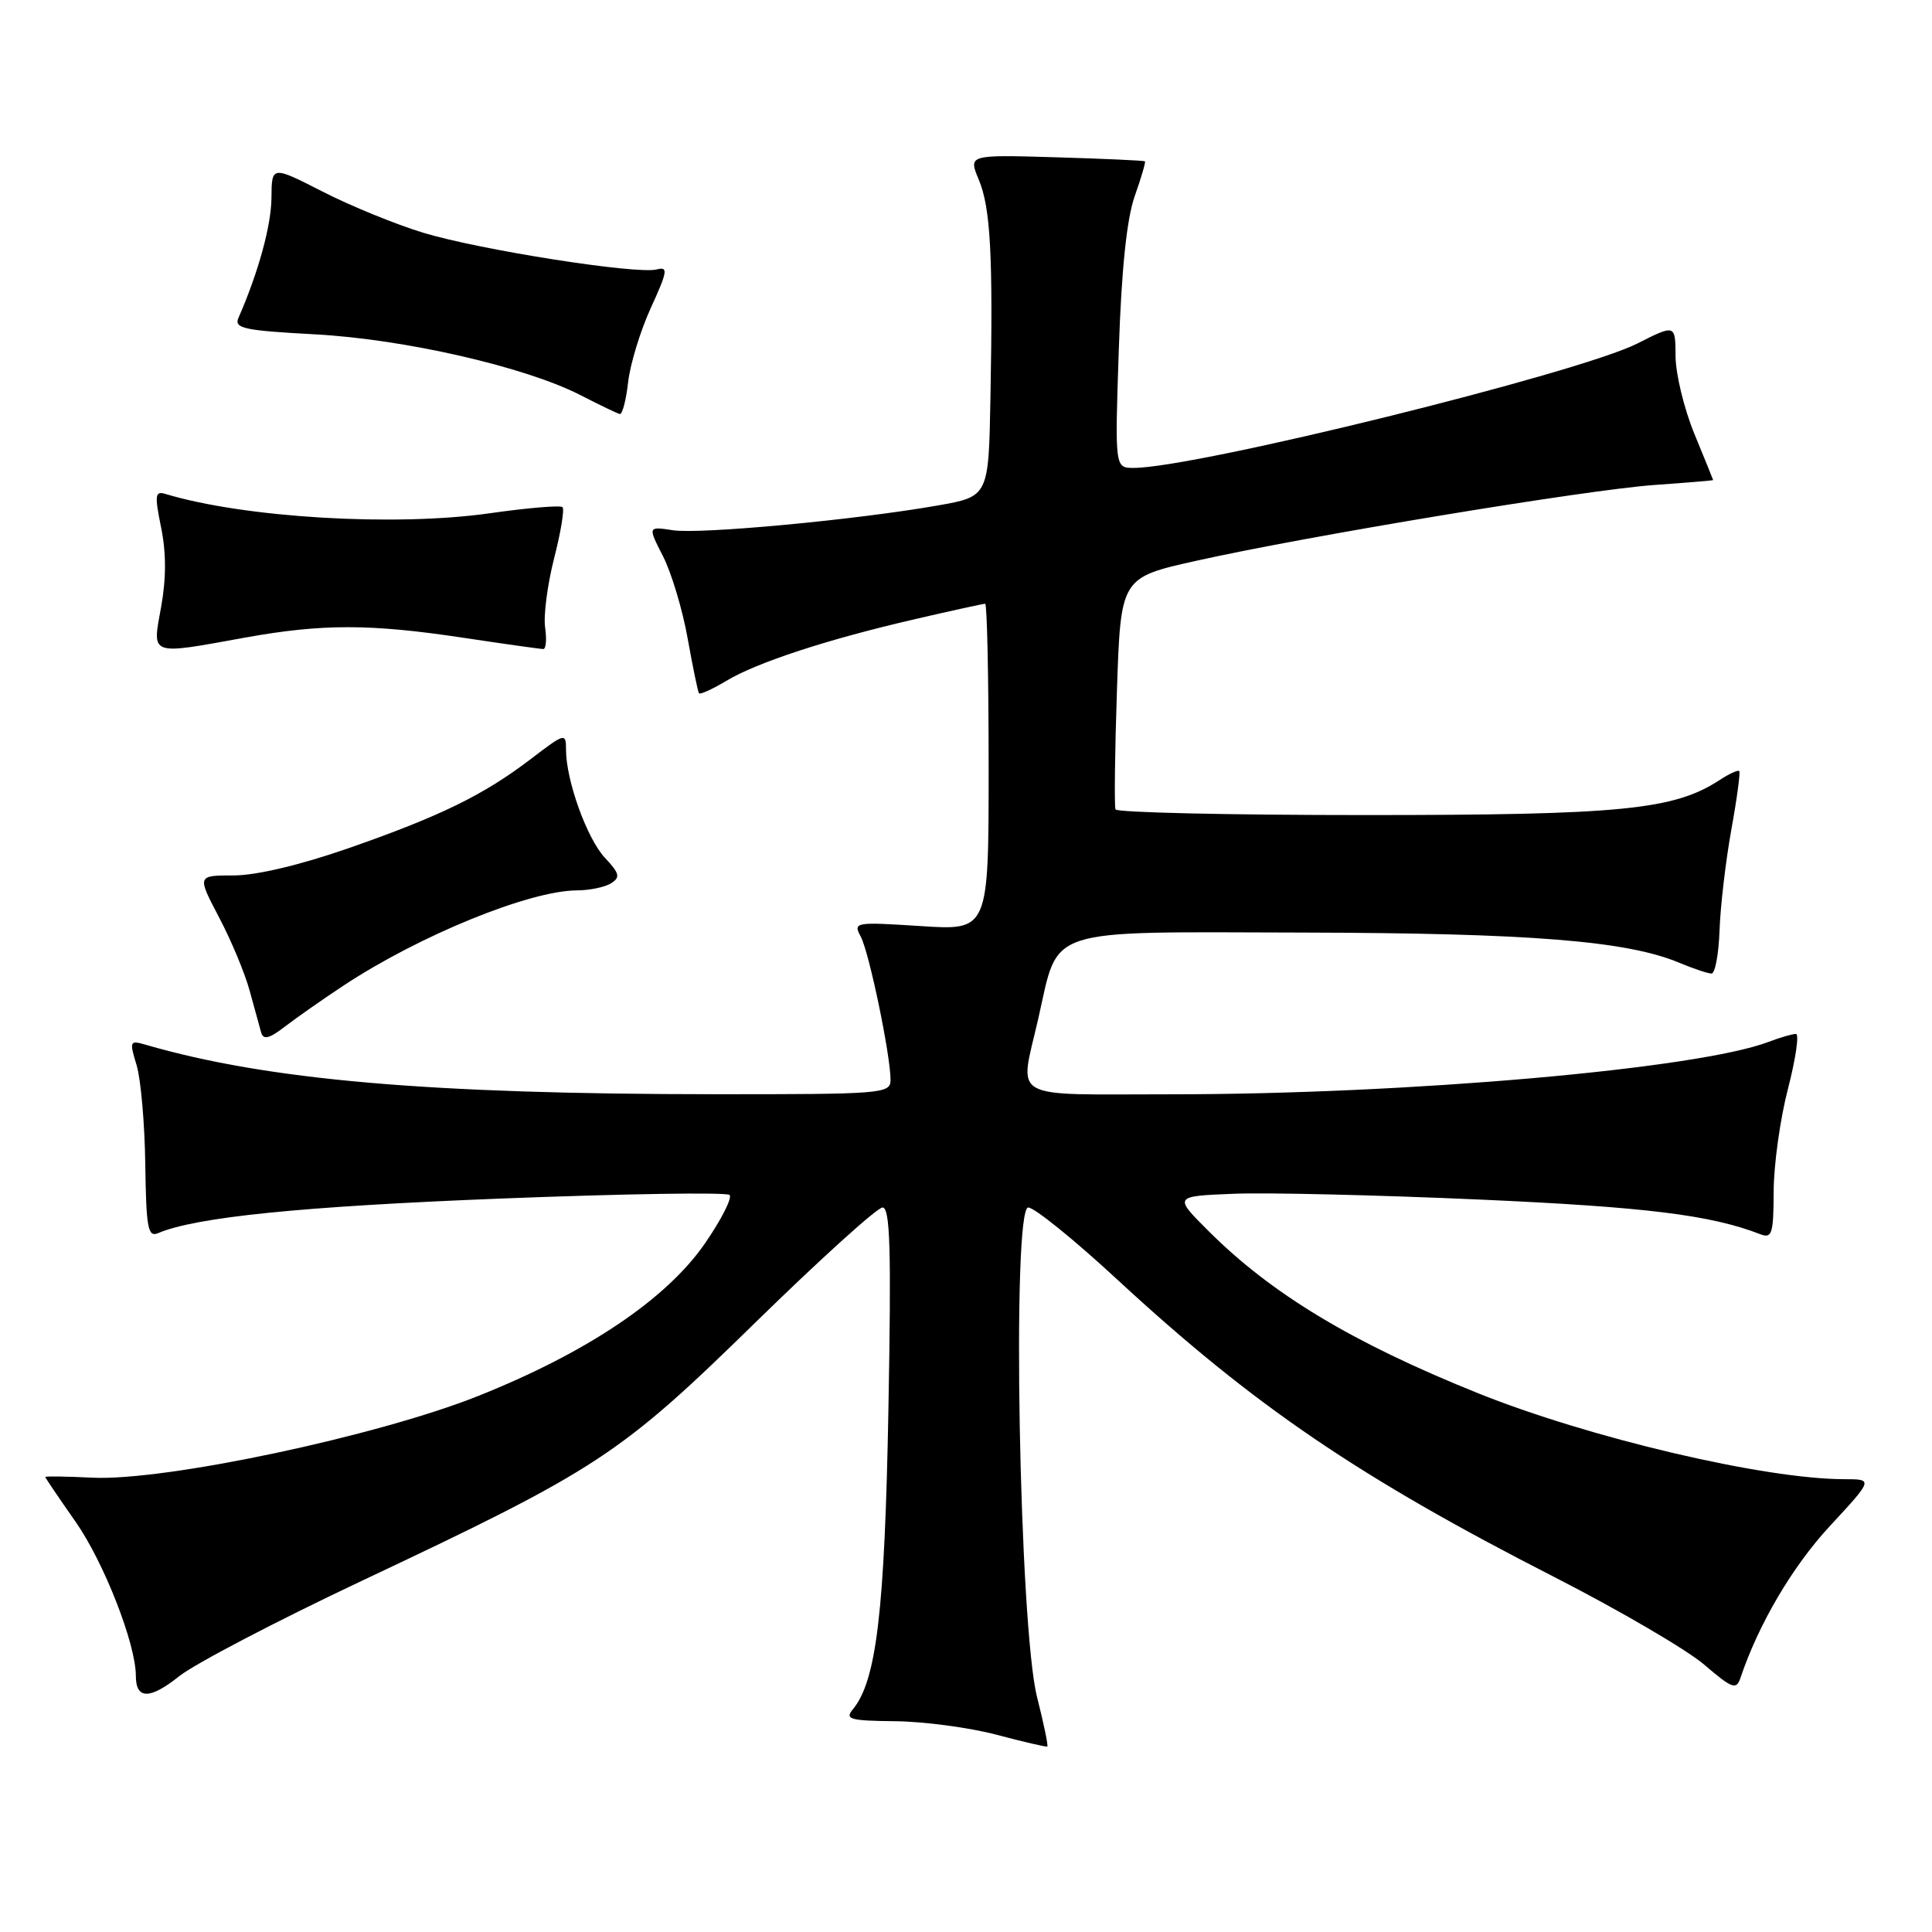<?xml version="1.0" encoding="UTF-8" standalone="no"?>
<!DOCTYPE svg PUBLIC "-//W3C//DTD SVG 1.1//EN" "http://www.w3.org/Graphics/SVG/1.1/DTD/svg11.dtd" >
<svg xmlns="http://www.w3.org/2000/svg" xmlns:xlink="http://www.w3.org/1999/xlink" version="1.1" viewBox="0 0 256 256">
 <g >
 <path fill="currentColor"
d=" M 137.42 224.89 C 135.05 215.57 134.05 160.00 136.25 160.00 C 137.06 160.00 142.39 164.31 148.08 169.58 C 166.14 186.27 180.02 195.72 206.06 209.02 C 214.61 213.40 223.50 218.59 225.81 220.57 C 229.54 223.76 230.07 223.96 230.62 222.33 C 233.01 215.21 237.51 207.56 242.45 202.23 C 248.22 196.00 248.22 196.00 244.36 196.00 C 233.76 195.99 210.48 190.51 195.70 184.55 C 179.17 177.89 168.51 171.47 160.18 163.16 C 155.50 158.50 155.50 158.50 163.50 158.18 C 167.90 158.00 182.58 158.35 196.12 158.95 C 218.09 159.93 226.67 160.99 233.25 163.54 C 234.80 164.14 235.00 163.50 235.02 157.86 C 235.03 154.36 235.88 148.24 236.92 144.25 C 237.95 140.26 238.42 137.00 237.97 137.00 C 237.51 137.00 235.88 137.47 234.36 138.05 C 224.96 141.63 186.57 145.00 155.27 145.00 C 133.32 145.00 135.07 145.99 137.58 134.96 C 140.36 122.72 137.99 123.49 172.66 123.57 C 202.73 123.64 215.57 124.67 222.46 127.55 C 224.37 128.35 226.32 129.00 226.79 129.00 C 227.26 129.00 227.74 126.41 227.85 123.25 C 227.96 120.09 228.66 114.12 229.40 110.00 C 230.15 105.88 230.62 102.35 230.46 102.17 C 230.30 101.99 229.12 102.53 227.84 103.37 C 221.81 107.31 214.81 108.00 180.85 108.00 C 162.85 108.00 147.98 107.66 147.81 107.25 C 147.64 106.84 147.72 99.76 148.00 91.52 C 148.50 76.54 148.50 76.54 158.50 74.31 C 173.15 71.03 210.29 64.89 219.25 64.26 C 223.51 63.96 227.00 63.67 227.00 63.61 C 226.99 63.55 225.88 60.80 224.52 57.50 C 223.16 54.20 222.04 49.58 222.02 47.23 C 222.00 42.97 222.00 42.97 216.97 45.51 C 209.21 49.45 158.38 62.00 150.22 62.00 C 147.72 62.00 147.72 62.00 148.25 46.25 C 148.60 35.74 149.30 29.02 150.34 26.04 C 151.21 23.59 151.82 21.49 151.71 21.38 C 151.59 21.27 146.28 21.03 139.90 20.84 C 128.31 20.50 128.31 20.50 129.69 23.80 C 131.26 27.55 131.59 33.82 131.24 52.65 C 131.00 65.79 131.00 65.79 124.25 66.98 C 113.38 68.89 92.78 70.81 89.17 70.26 C 85.83 69.75 85.83 69.75 87.87 73.74 C 88.98 75.93 90.45 80.82 91.12 84.61 C 91.80 88.40 92.47 91.66 92.62 91.86 C 92.77 92.06 94.38 91.33 96.20 90.24 C 100.27 87.78 109.70 84.70 121.29 82.03 C 126.12 80.91 130.29 80.00 130.54 80.00 C 130.79 80.00 131.00 89.74 131.00 101.65 C 131.00 123.30 131.00 123.30 122.00 122.71 C 113.27 122.15 113.03 122.19 114.05 124.10 C 115.17 126.18 118.00 139.82 118.00 143.09 C 118.00 144.92 116.98 145.00 94.75 144.99 C 56.85 144.98 35.40 143.11 19.29 138.43 C 17.19 137.82 17.13 137.96 18.10 141.14 C 18.66 142.99 19.18 148.90 19.25 154.28 C 19.37 162.73 19.60 163.97 20.94 163.40 C 25.93 161.27 39.92 159.86 66.24 158.82 C 82.60 158.18 96.29 157.96 96.67 158.34 C 97.05 158.71 95.59 161.59 93.43 164.73 C 88.34 172.12 77.85 179.19 63.37 184.97 C 50.02 190.30 21.90 196.26 12.25 195.80 C 8.81 195.63 6.00 195.59 6.00 195.71 C 6.00 195.82 7.81 198.49 10.02 201.65 C 13.76 206.99 18.00 217.82 18.00 222.05 C 18.00 225.20 19.84 225.22 23.74 222.11 C 25.81 220.46 36.72 214.76 48.00 209.44 C 79.26 194.69 82.14 192.80 100.08 175.25 C 108.66 166.86 116.24 160.00 116.94 160.00 C 117.95 160.00 118.11 165.54 117.72 186.75 C 117.23 213.50 116.14 222.71 113.01 226.49 C 111.91 227.81 112.61 228.01 118.63 228.07 C 122.41 228.11 128.43 228.91 132.00 229.85 C 135.57 230.80 138.62 231.50 138.77 231.43 C 138.92 231.35 138.31 228.41 137.42 224.89 Z  M 45.54 130.58 C 55.59 123.95 70.13 118.02 76.43 117.98 C 78.12 117.98 80.16 117.55 80.97 117.04 C 82.22 116.25 82.10 115.73 80.16 113.67 C 77.79 111.15 75.00 103.41 75.00 99.35 C 75.00 97.08 74.87 97.11 70.34 100.57 C 64.06 105.36 58.35 108.15 46.10 112.42 C 39.77 114.62 33.94 116.00 30.96 116.00 C 26.11 116.00 26.11 116.00 29.03 121.56 C 30.64 124.62 32.47 129.00 33.09 131.31 C 33.72 133.61 34.40 136.10 34.61 136.83 C 34.90 137.82 35.69 137.62 37.75 136.03 C 39.26 134.87 42.77 132.41 45.54 130.58 Z  M 32.50 84.48 C 42.70 82.64 49.08 82.65 61.41 84.51 C 66.86 85.33 71.62 86.00 71.99 86.00 C 72.35 86.00 72.46 84.71 72.23 83.14 C 72.00 81.56 72.54 77.45 73.42 73.99 C 74.31 70.53 74.81 67.48 74.54 67.20 C 74.26 66.93 69.96 67.29 64.97 68.00 C 52.42 69.80 32.43 68.62 21.92 65.45 C 20.54 65.03 20.47 65.59 21.35 69.91 C 22.03 73.23 22.03 76.66 21.35 80.42 C 20.16 86.97 19.69 86.80 32.50 84.48 Z  M 83.23 50.64 C 83.50 48.25 84.86 43.80 86.25 40.77 C 88.46 35.94 88.56 35.30 87.03 35.70 C 84.41 36.39 63.61 33.12 56.08 30.84 C 52.46 29.74 46.46 27.29 42.75 25.39 C 36.00 21.95 36.00 21.95 35.97 26.22 C 35.94 29.89 34.23 36.12 31.60 42.11 C 30.99 43.51 32.28 43.79 41.70 44.30 C 53.64 44.94 69.70 48.63 77.00 52.40 C 79.47 53.67 81.78 54.78 82.12 54.86 C 82.46 54.94 82.96 53.04 83.23 50.64 Z "/>
</g>
</svg>